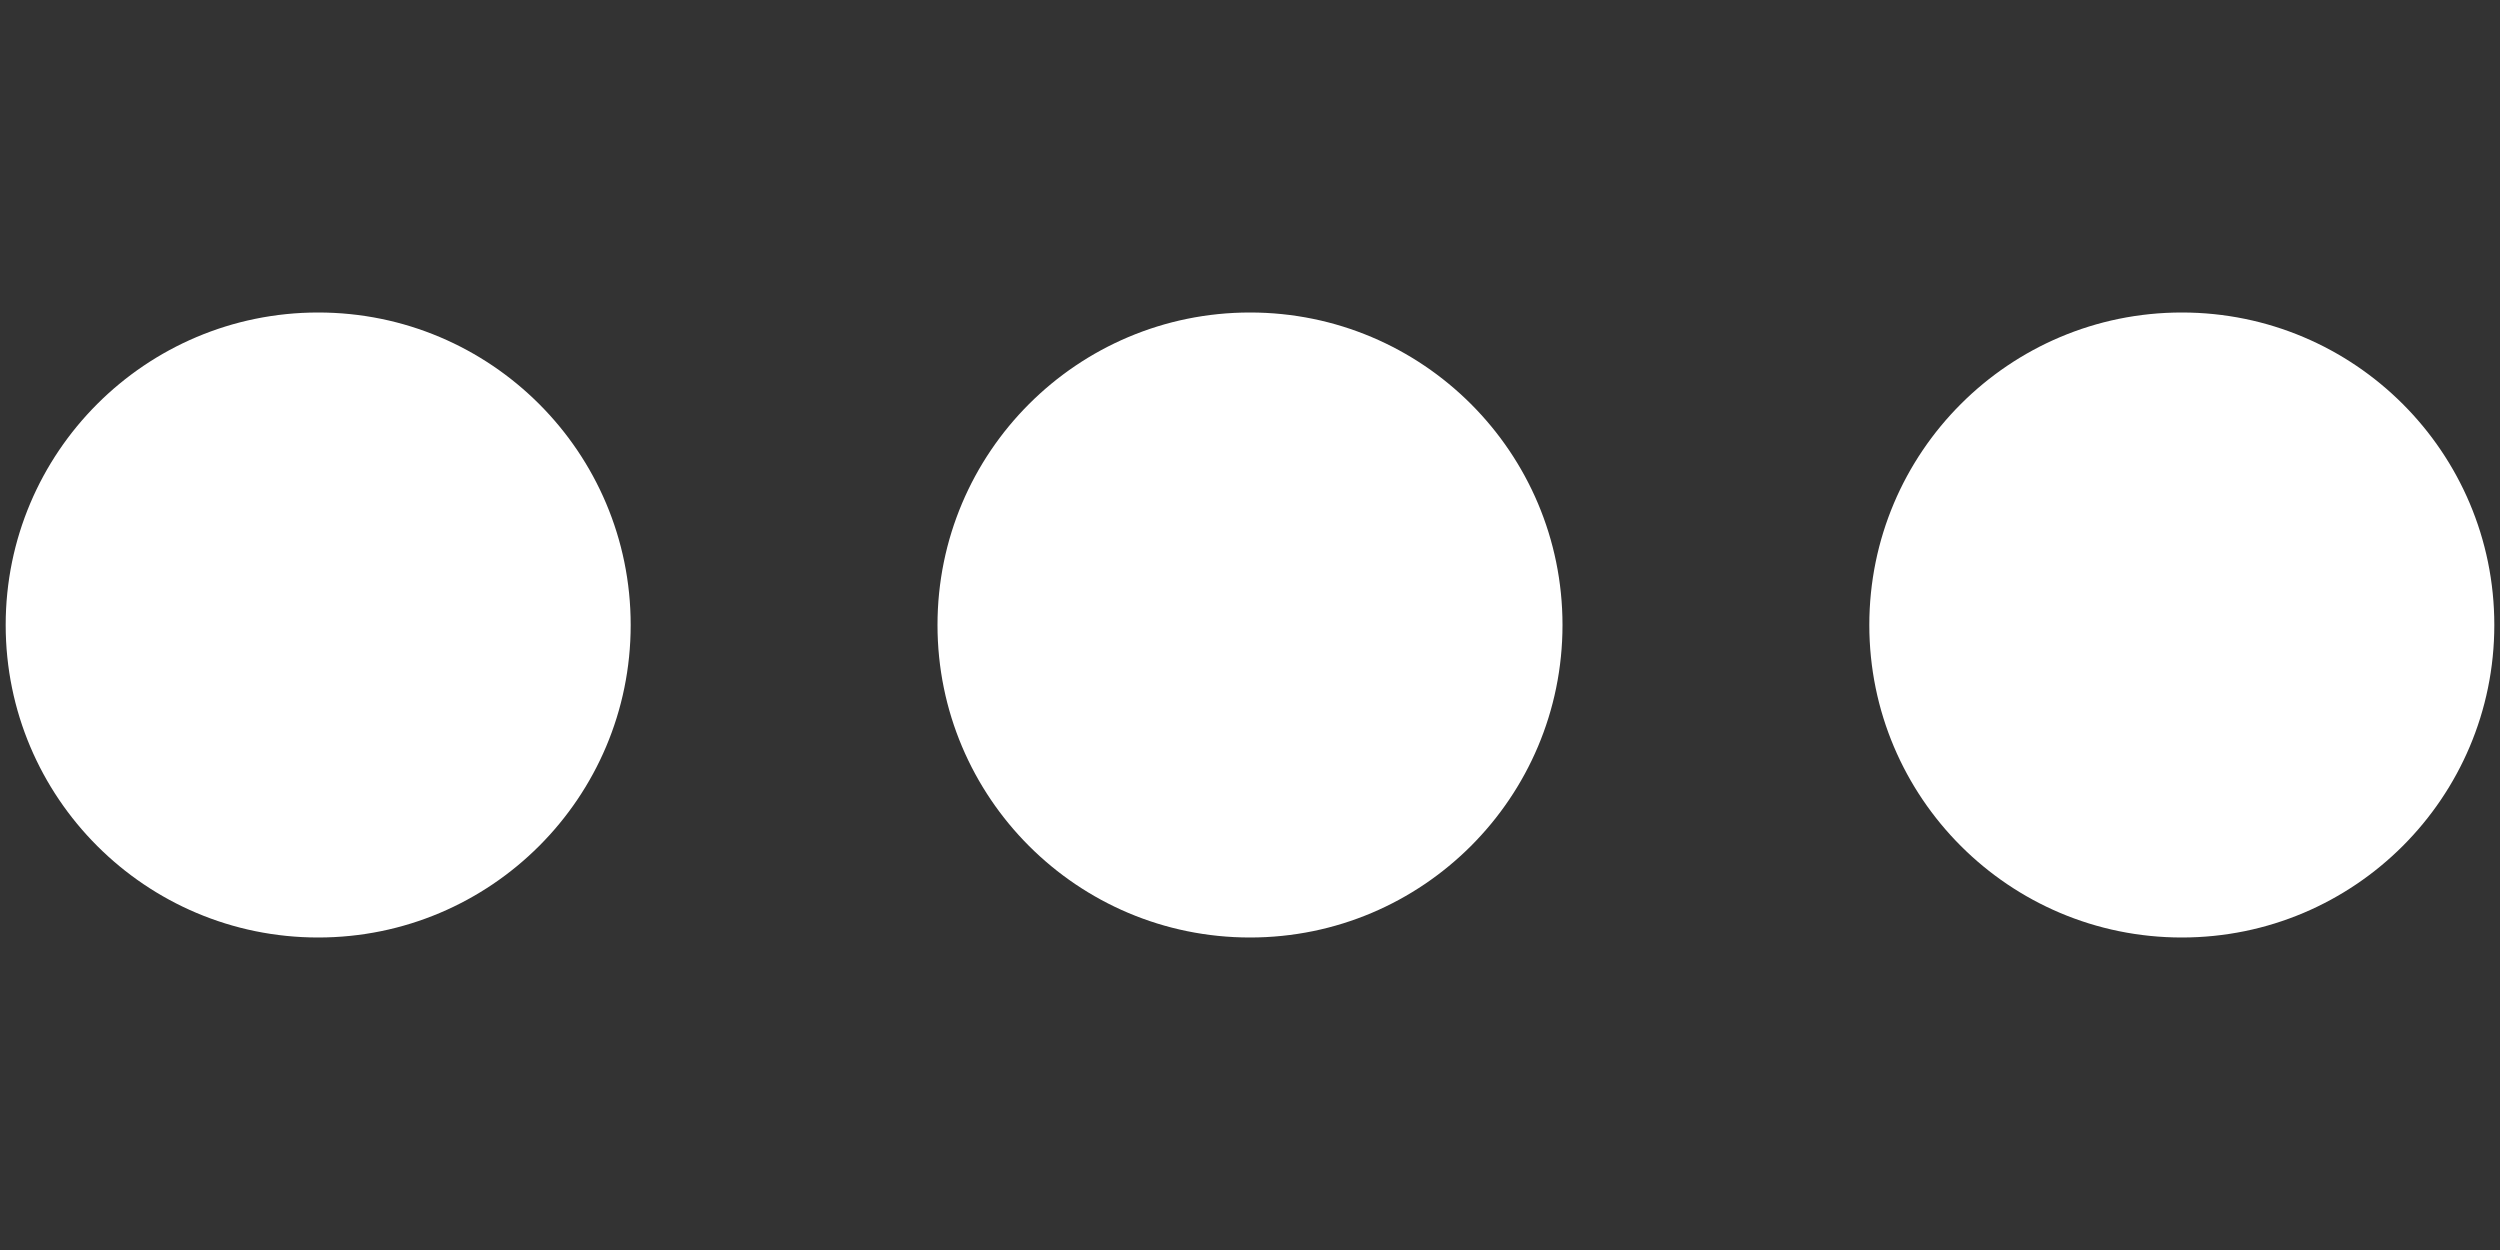 <?xml version="1.0" encoding="UTF-8"?>
<svg width="44px" height="22px" viewBox="0 0 44 22" version="1.1" xmlns="http://www.w3.org/2000/svg" xmlns:xlink="http://www.w3.org/1999/xlink">
    <rect x="0" y="0" width="44" height="22" fill="#333333" stroke="none"/>
    <!-- Generator: Sketch 47.1 (45422) - http://www.bohemiancoding.com/sketch -->
    <title>Artboard</title>
    <desc>Created with Sketch.</desc>
    <defs></defs>
    <g id="Page-1" stroke="none" stroke-width="1" fill="none" fill-rule="evenodd">
        <g id="Artboard" fill-rule="nonzero" fill="#FFFFFF">
            <g id="more" transform="translate(0, 5)">
                <g id="Group">
                    <circle id="Oval" cx="5.6" cy="6" r="5.5"></circle>
                    <circle id="Oval" cx="22" cy="6" r="5.5"></circle>
                    <circle id="Oval" cx="38.4" cy="6" r="5.5"></circle>
                </g>
            </g>
        </g>
    </g>
</svg>
